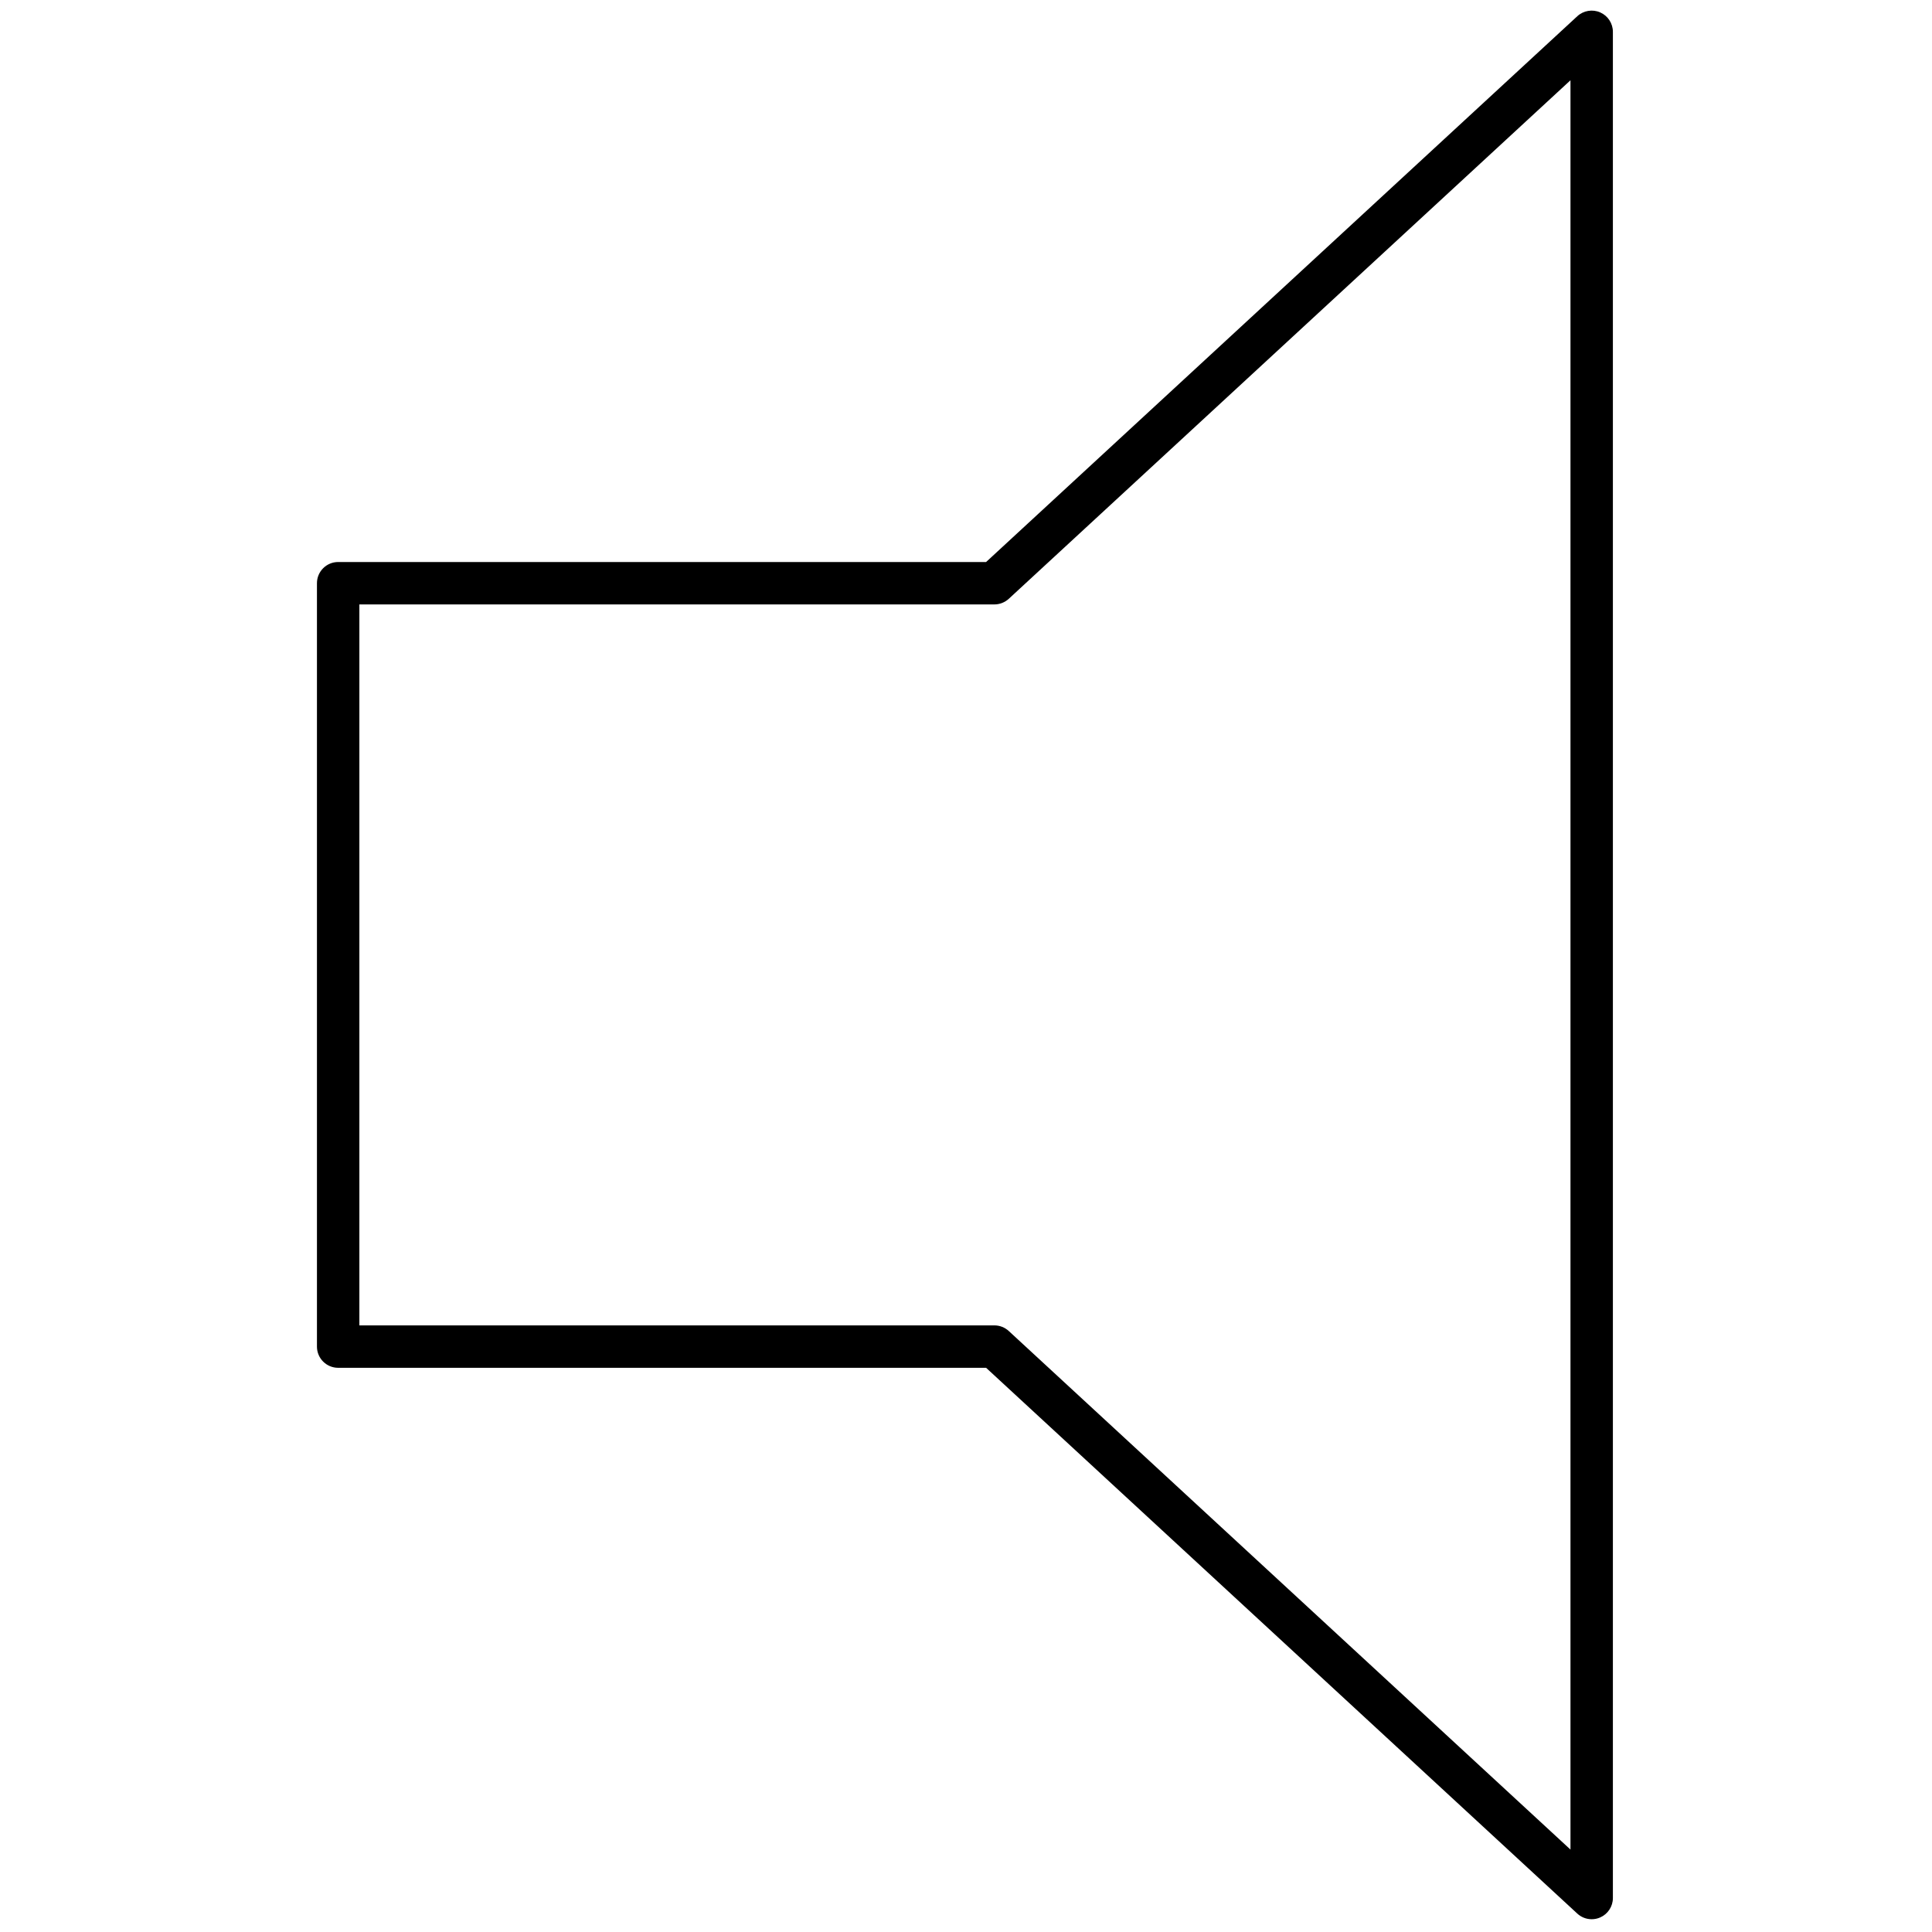 <svg xmlns="http://www.w3.org/2000/svg" xmlns:xlink="http://www.w3.org/1999/xlink" version="1.1" width="256" height="256" viewBox="0 0 256 256" xml:space="preserve">

<defs>
</defs>
<g style="stroke: none; stroke-width: 0; stroke-dasharray: none; stroke-linecap: butt; stroke-linejoin: miter; stroke-miterlimit: 10; fill: none; fill-rule: nonzero; opacity: 1;" transform="translate(1.407 1.407) scale(2.81 2.81)" >
	<path d="M 74.555 90 c -0.246 0 -0.49 -0.091 -0.679 -0.266 L 45.999 63.998 H 15.445 c -0.552 0 -1 -0.447 -1 -1 V 27.001 c 0 -0.552 0.448 -1 1 -1 h 30.553 L 73.876 0.265 c 0.293 -0.27 0.719 -0.34 1.08 -0.181 C 75.319 0.243 75.555 0.603 75.555 1 v 88 c 0 0.397 -0.235 0.757 -0.599 0.916 C 74.827 89.973 74.69 90 74.555 90 z M 16.445 61.998 H 46.39 c 0.251 0 0.493 0.095 0.679 0.266 l 26.486 24.452 V 3.284 L 47.068 27.736 c -0.186 0.17 -0.428 0.265 -0.679 0.265 H 16.445 V 61.998 z" style="stroke: none; stroke-width: 1; stroke-dasharray: none; stroke-linecap: butt; stroke-linejoin: miter; stroke-miterlimit: 10; fill: rgb(0,0,0); fill-rule: nonzero; opacity: 1;" transform=" matrix(1 0 0 1 0 0) " stroke-linecap="round" />
</g>
</svg>